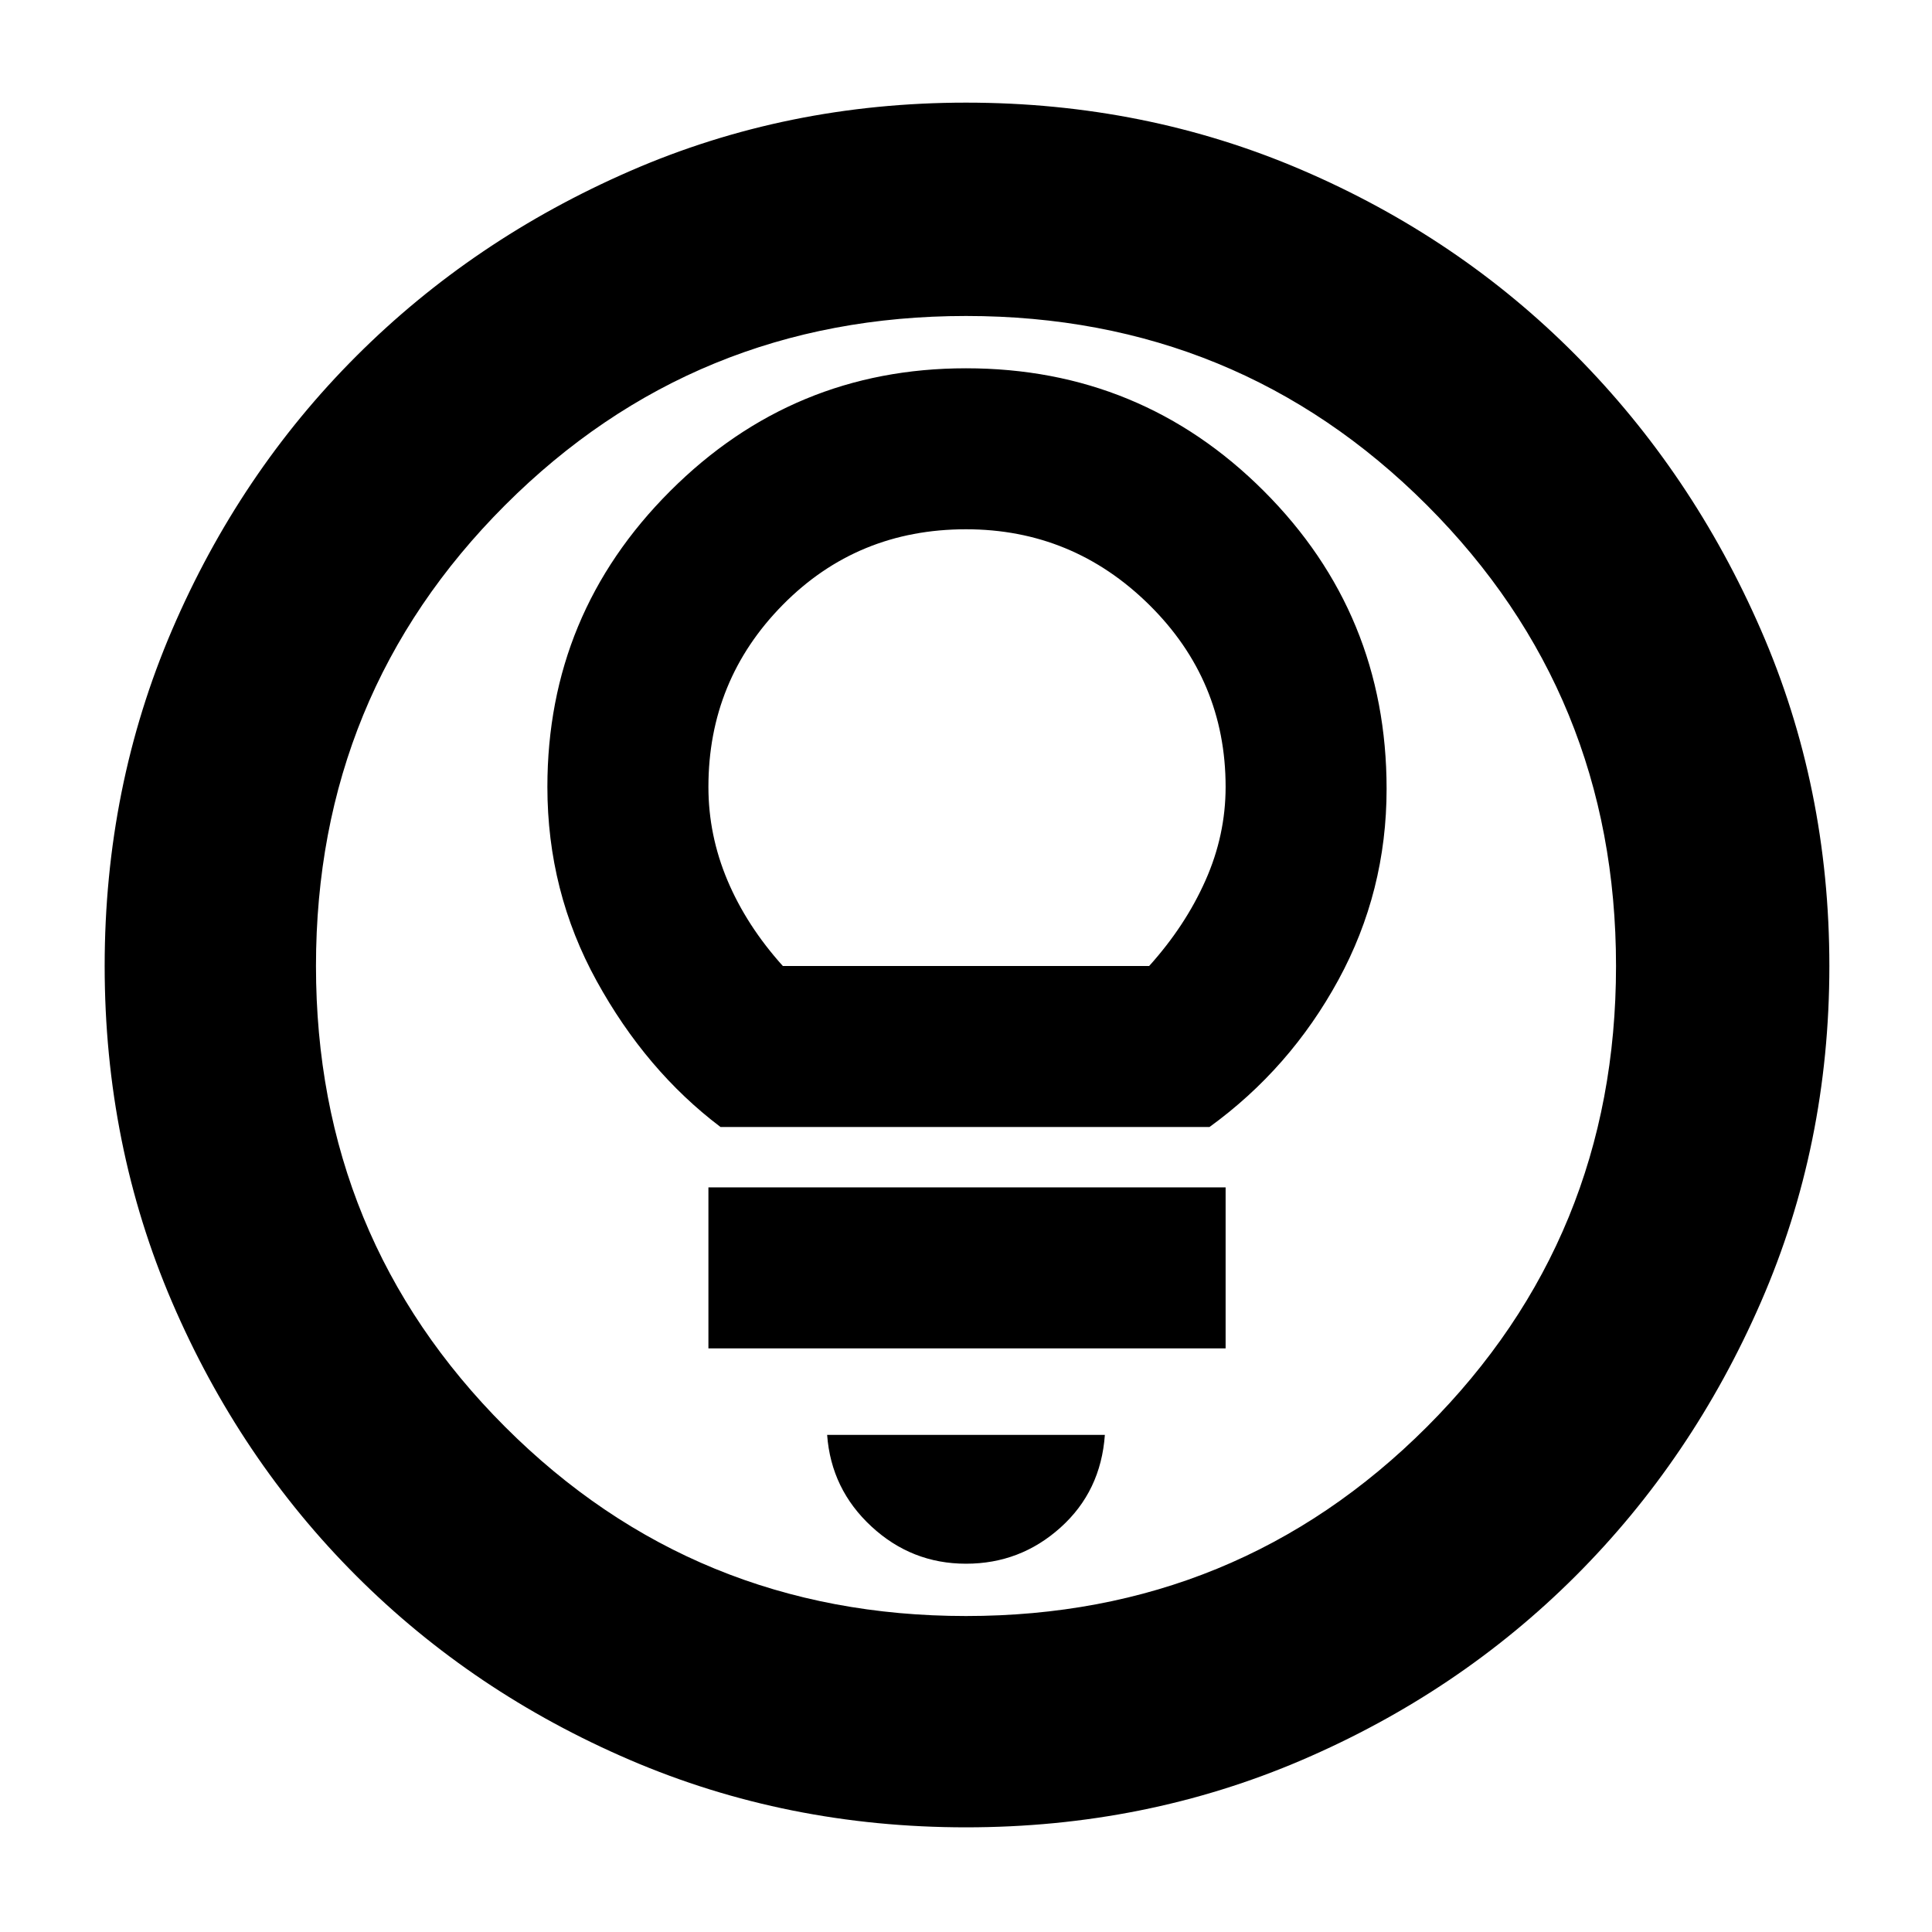 <svg xmlns="http://www.w3.org/2000/svg" height="40" width="40"><path d="M14.917 23.333H25.042Q26.708 22.125 27.708 20.292Q28.708 18.458 28.708 16.333Q28.708 12.708 26.167 10.167Q23.625 7.625 20 7.625Q16.417 7.625 13.875 10.167Q11.333 12.708 11.333 16.292Q11.333 18.458 12.354 20.312Q13.375 22.167 14.917 23.333ZM16.208 20Q15.458 19.167 15.062 18.229Q14.667 17.292 14.667 16.292Q14.667 14.083 16.208 12.521Q17.75 10.958 20 10.958Q22.208 10.958 23.792 12.521Q25.375 14.083 25.375 16.292Q25.375 17.292 24.958 18.229Q24.542 19.167 23.792 20ZM14.667 27.917H25.375V24.583H14.667ZM20 32.375Q21.125 32.375 21.958 31.625Q22.792 30.875 22.875 29.708H17.125Q17.208 30.833 18.042 31.604Q18.875 32.375 20 32.375ZM20 37.833Q16.292 37.833 13.042 36.438Q9.792 35.042 7.375 32.625Q4.958 30.208 3.562 26.958Q2.167 23.708 2.167 20Q2.167 16.292 3.562 13.042Q4.958 9.792 7.375 7.375Q9.792 4.958 13.042 3.542Q16.292 2.125 20 2.125Q23.708 2.125 26.958 3.521Q30.208 4.917 32.625 7.354Q35.042 9.792 36.458 13.042Q37.875 16.292 37.875 20Q37.875 23.708 36.458 26.958Q35.042 30.208 32.625 32.625Q30.208 35.042 26.958 36.438Q23.708 37.833 20 37.833ZM20 20Q20 20 20 20Q20 20 20 20Q20 20 20 20Q20 20 20 20Q20 20 20 20Q20 20 20 20Q20 20 20 20Q20 20 20 20ZM20 33.458Q25.625 33.458 29.542 29.542Q33.458 25.625 33.458 20Q33.458 14.375 29.542 10.458Q25.625 6.542 20 6.542Q14.375 6.542 10.458 10.458Q6.542 14.375 6.542 20Q6.542 25.625 10.458 29.542Q14.375 33.458 20 33.458Z"/></svg>